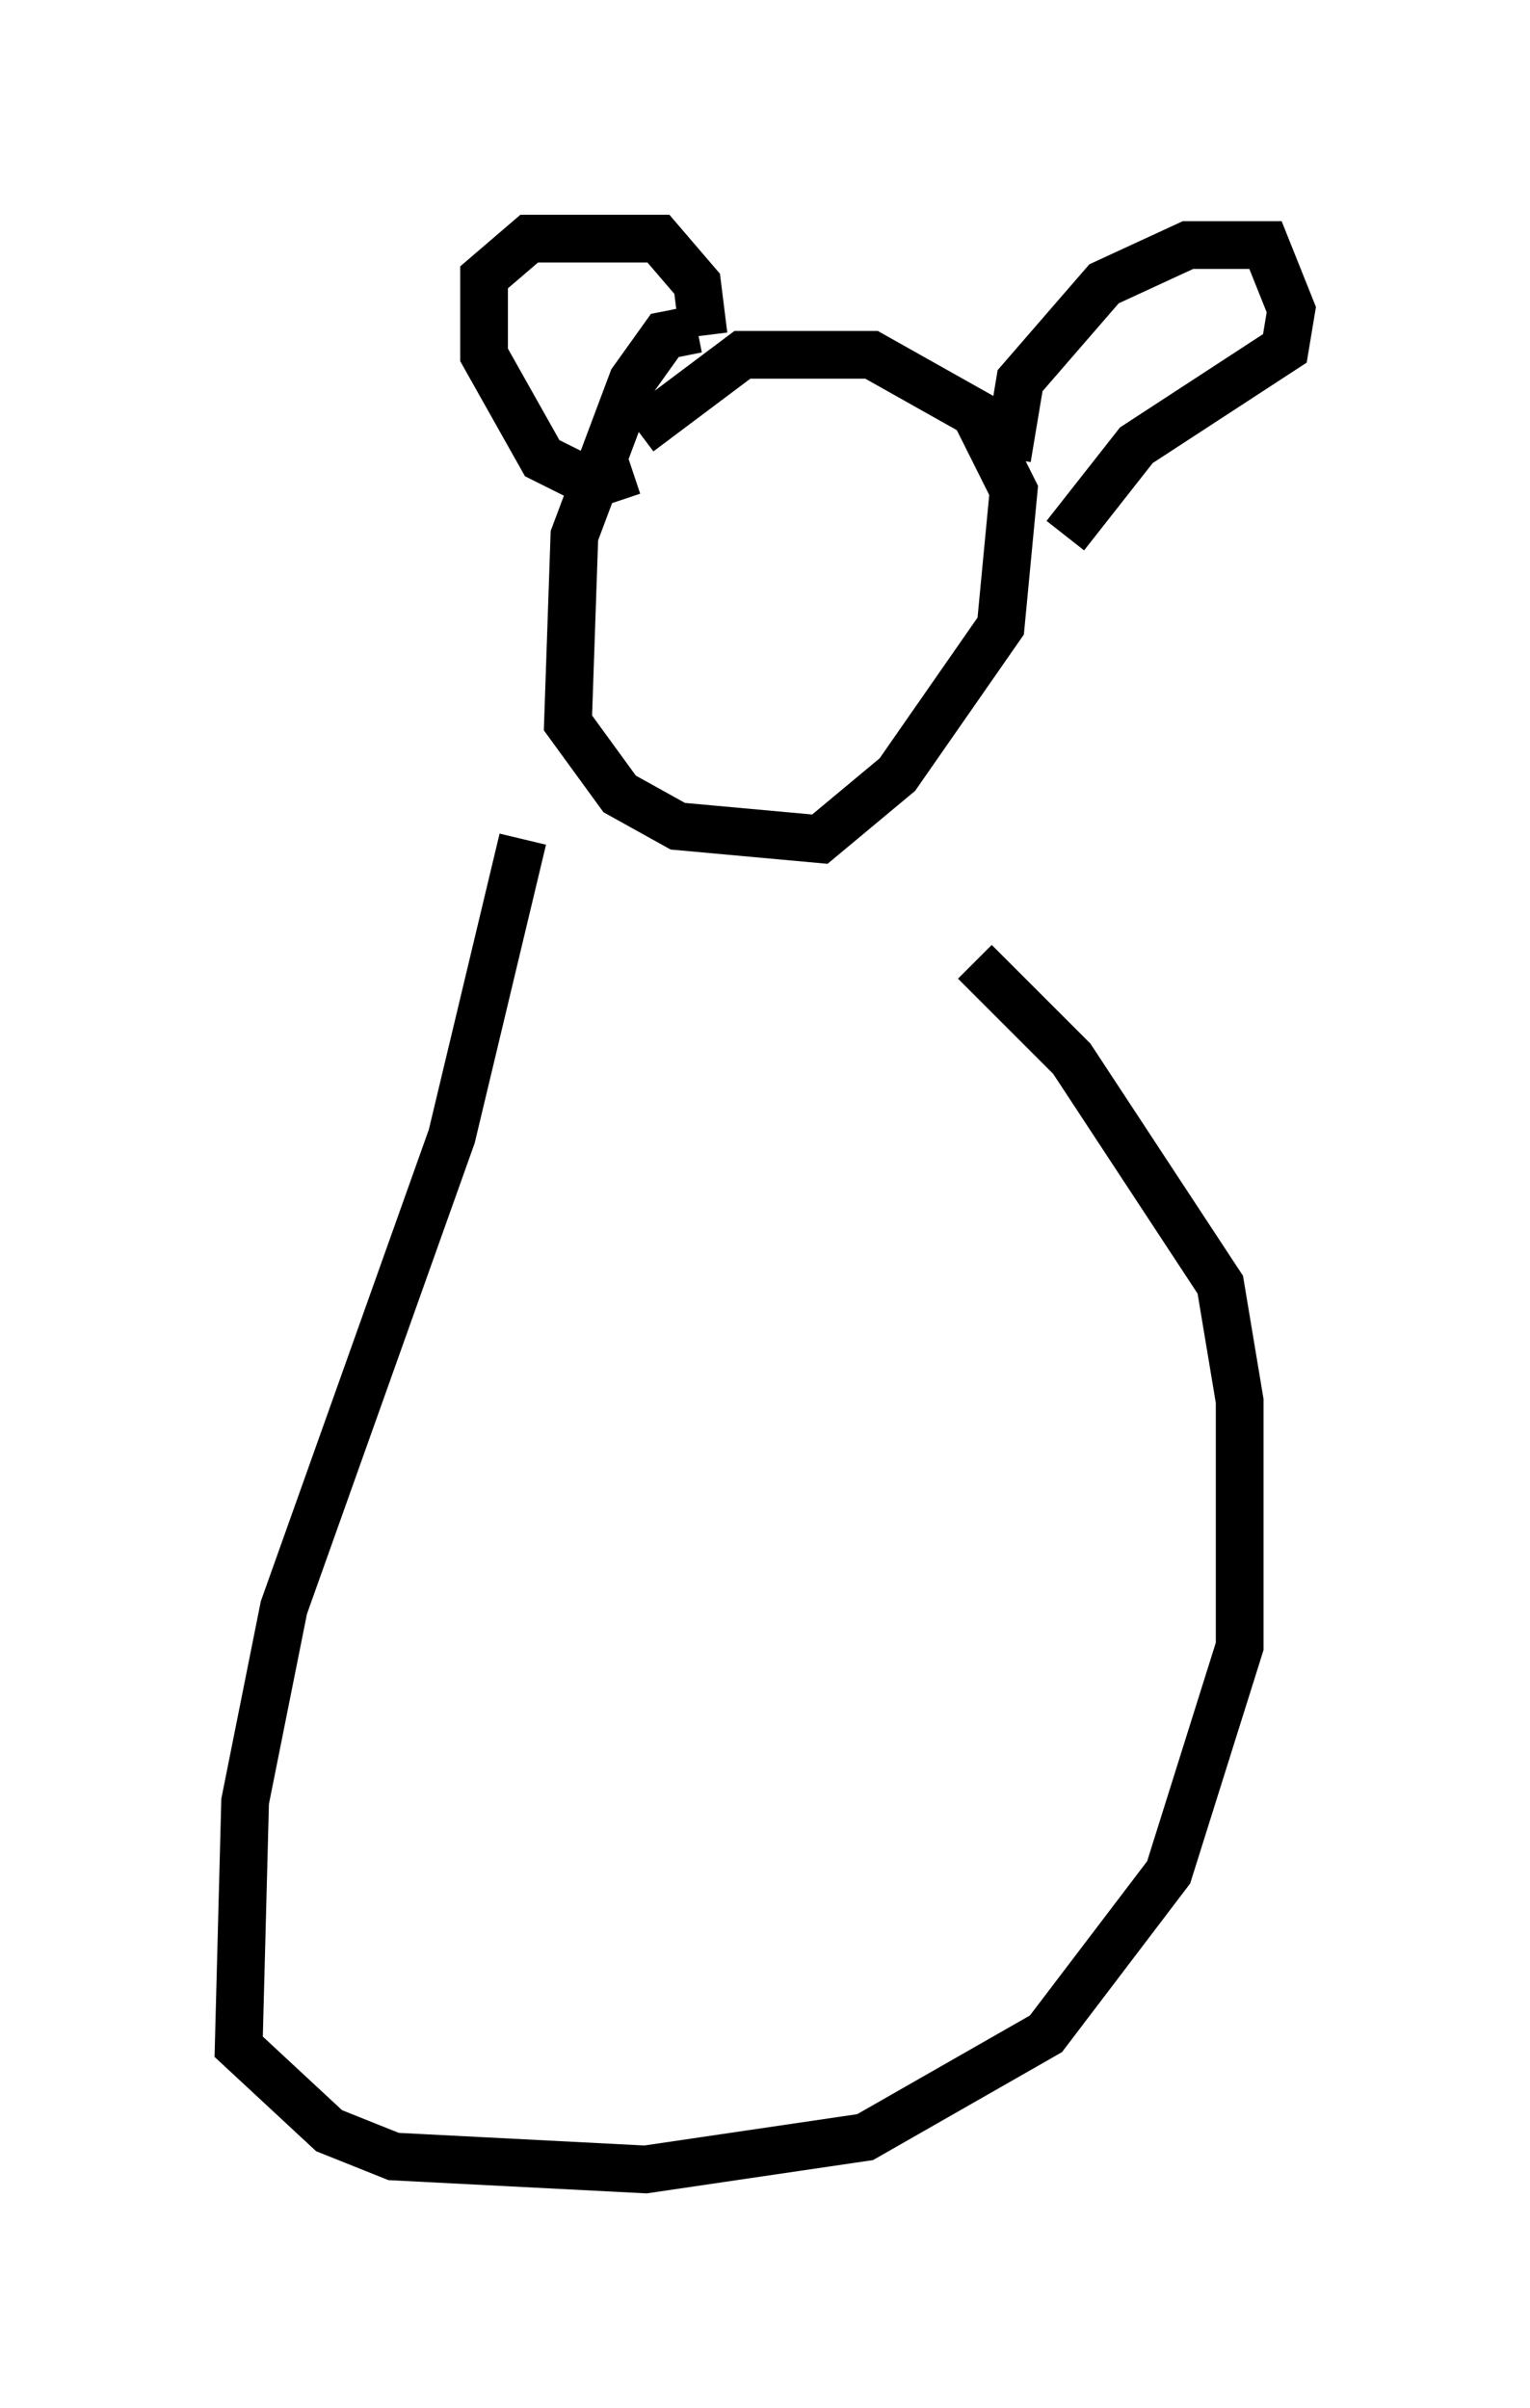<?xml version="1.0" encoding="utf-8" ?>
<svg baseProfile="full" height="50.46" version="1.1" width="32.057" xmlns="http://www.w3.org/2000/svg" xmlns:ev="http://www.w3.org/2001/xml-events" xmlns:xlink="http://www.w3.org/1999/xlink"><defs /><rect fill="white" height="50.46" width="32.057" x="0" y="0" /><path d="M15.69, 7.571 m-1.083, -0.677 l-0.677, 0.135 -0.677, 0.947 l-1.218, 3.248 -0.135, 3.924 l1.083, 1.488 1.218, 0.677 l2.977, 0.271 1.624, -1.353 l2.165, -3.112 0.271, -2.842 l-0.812, -1.624 -2.165, -1.218 l-2.706, 0.0 -2.165, 1.624 m-0.135, 0.812 l-0.812, 0.271 -1.083, -0.541 l-1.218, -2.165 0.0, -1.624 l0.947, -0.812 2.706, 0.0 l0.812, 0.947 0.135, 1.083 m6.36, 2.571 l0.271, -1.624 1.759, -2.03 l1.759, -0.812 1.624, 0.0 l0.541, 1.353 -0.135, 0.812 l-3.112, 2.03 -1.488, 1.894 m-11.367, 6.36 l-1.488, 6.225 -3.518, 9.878 l-0.812, 4.059 -0.135, 5.142 l1.894, 1.759 1.353, 0.541 l5.277, 0.271 4.601, -0.677 l3.789, -2.165 2.571, -3.383 l1.488, -4.736 0.0, -5.142 l-0.406, -2.436 -3.112, -4.736 l-2.03, -2.03 " fill="none" stroke="black" stroke-width="1" /></svg>